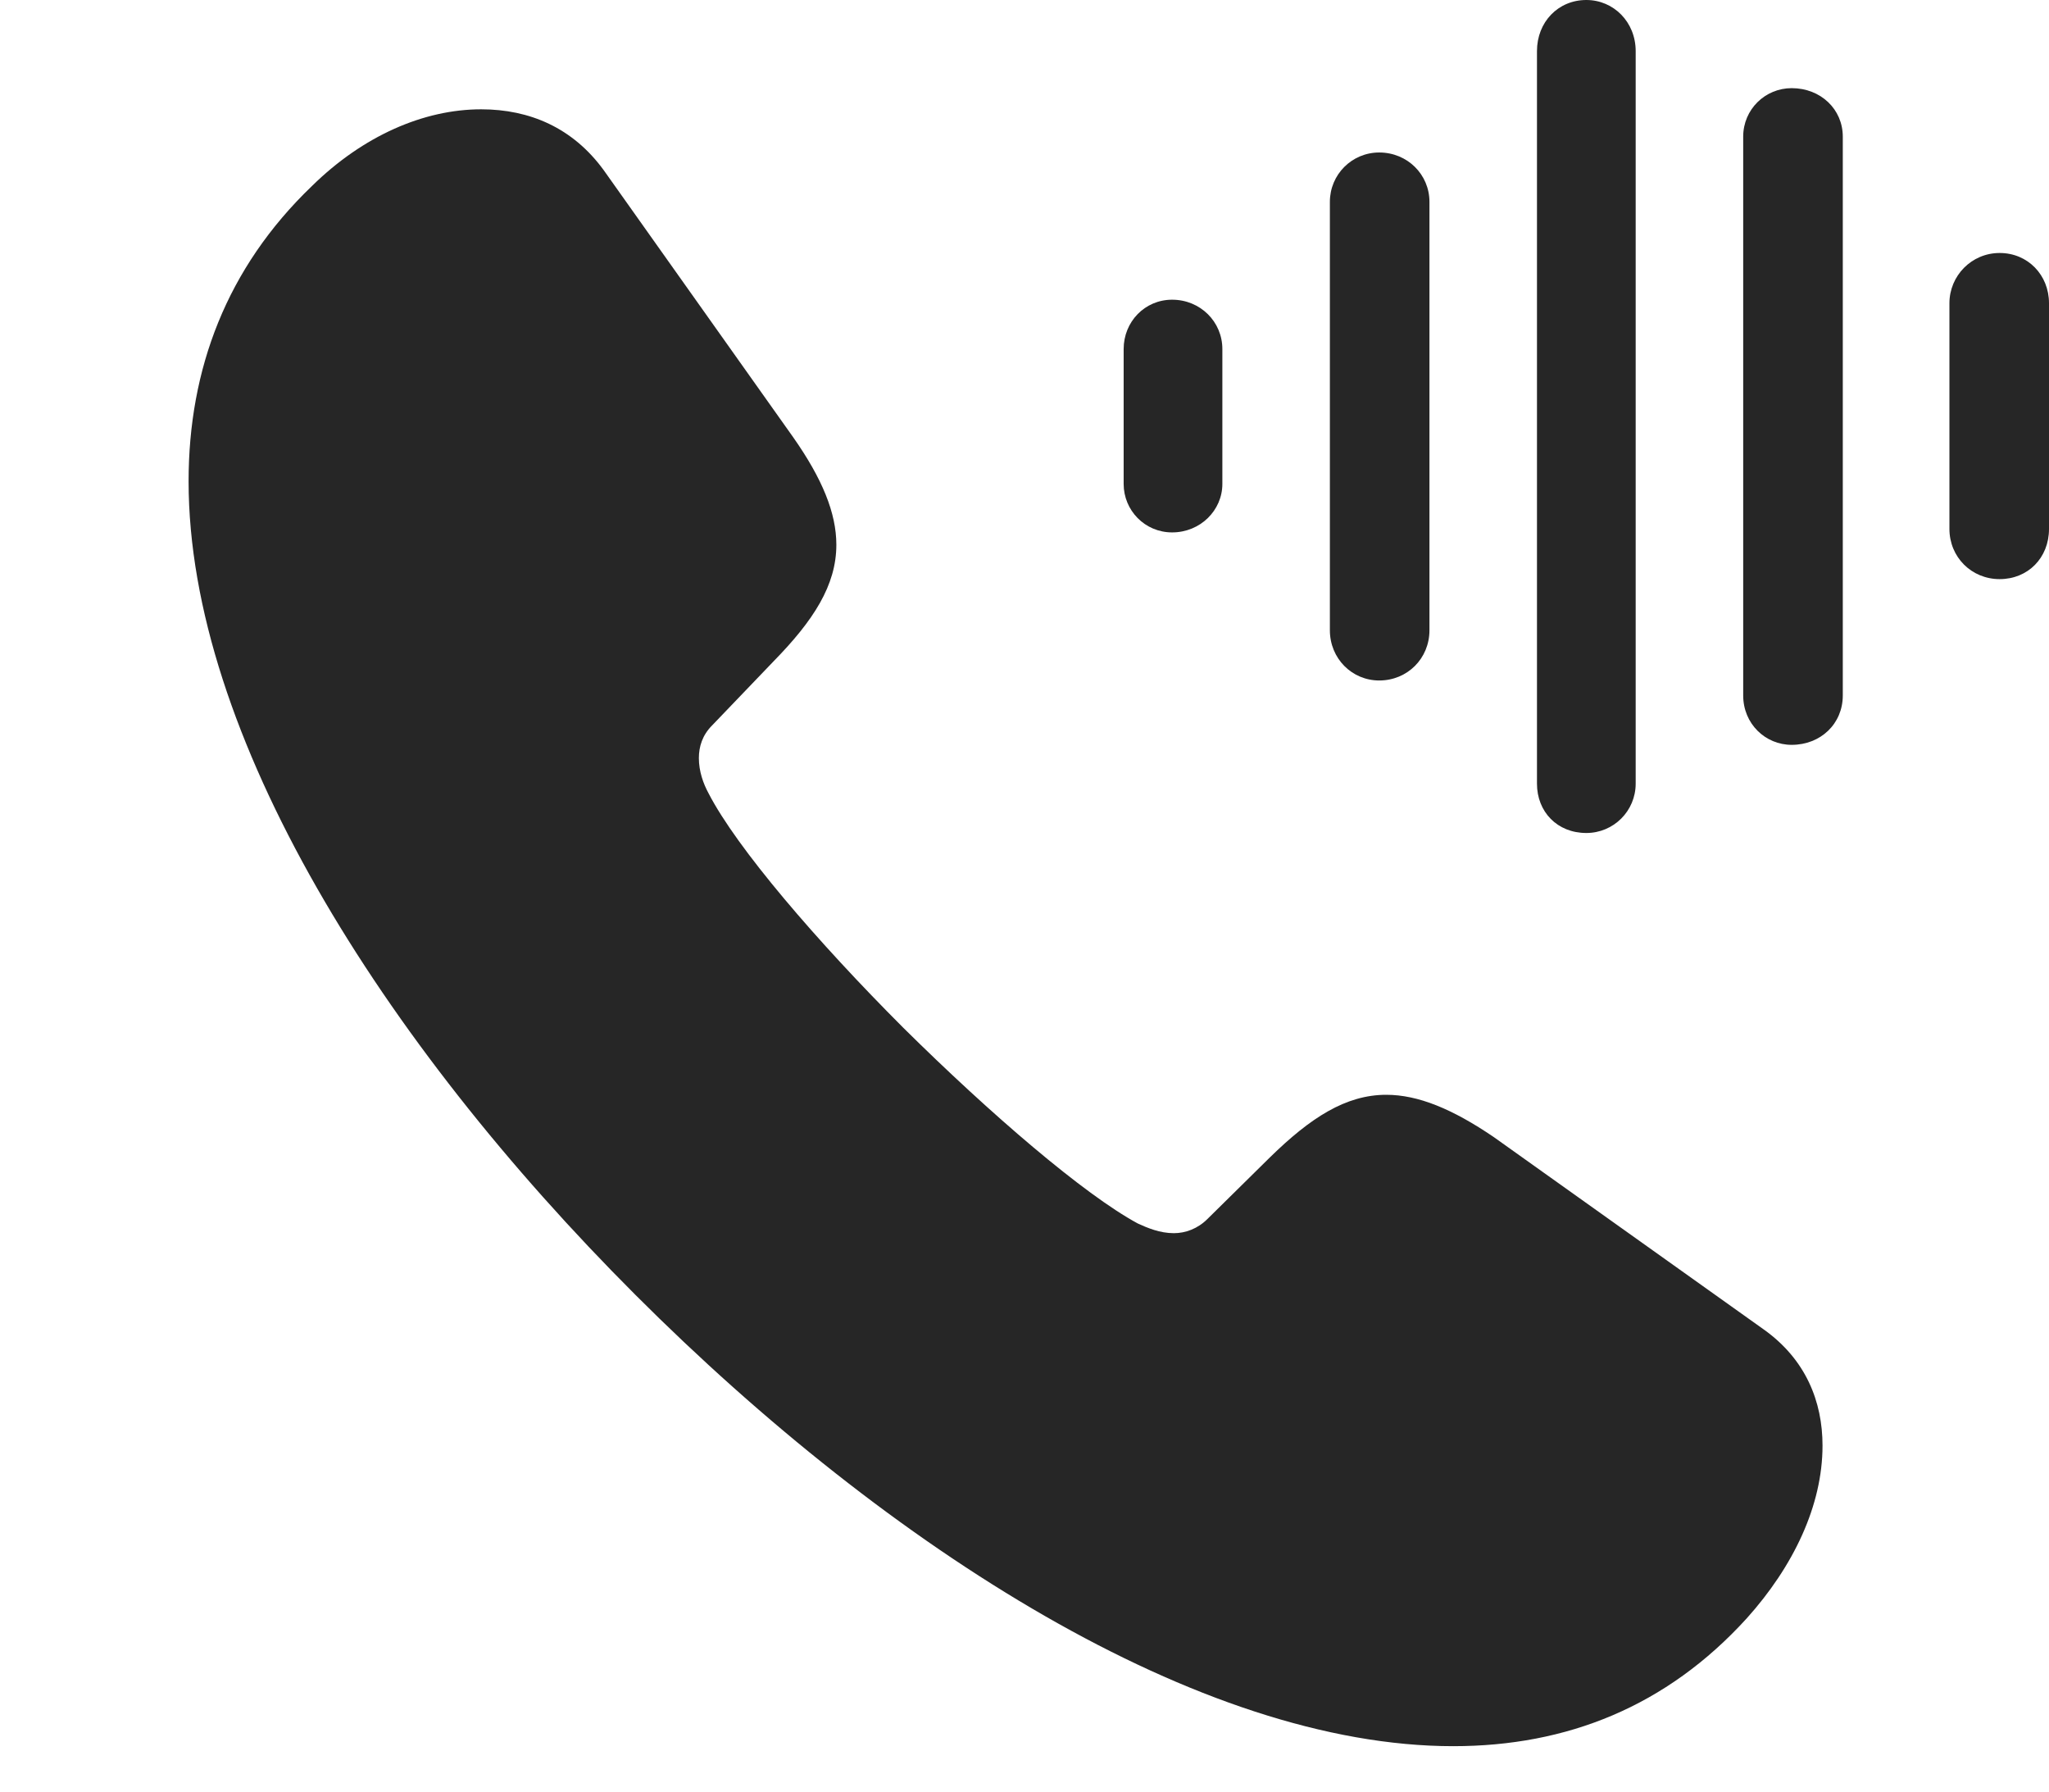 <?xml version="1.0" encoding="UTF-8"?>
<!--Generator: Apple Native CoreSVG 232.5-->
<!DOCTYPE svg
PUBLIC "-//W3C//DTD SVG 1.1//EN"
       "http://www.w3.org/Graphics/SVG/1.1/DTD/svg11.dtd">
<svg version="1.1" xmlns="http://www.w3.org/2000/svg" xmlns:xlink="http://www.w3.org/1999/xlink" width="113.525" height="99.268">
 <g>
  <rect height="99.268" opacity="0" width="113.525" x="0" y="0"/>
  <path d="M35.205 71.728C49.316 85.84 66.504 96.728 80.518 96.728C86.816 96.728 92.334 94.531 96.777 89.648C99.365 86.768 100.977 83.398 100.977 80.078C100.977 77.637 100.049 75.293 97.705 73.633L82.764 62.988C80.469 61.426 78.564 60.645 76.807 60.645C74.561 60.645 72.607 61.914 70.361 64.111L66.894 67.529C66.357 68.066 65.674 68.311 65.039 68.311C64.258 68.311 63.574 68.018 63.037 67.773C60.059 66.162 54.883 61.719 50.049 56.934C45.264 52.148 40.82 46.973 39.258 43.945C38.965 43.408 38.721 42.725 38.721 41.992C38.721 41.357 38.916 40.723 39.453 40.185L42.871 36.621C45.068 34.375 46.338 32.422 46.338 30.176C46.338 28.418 45.557 26.514 43.945 24.219L33.447 9.424C31.738 7.08 29.346 6.055 26.66 6.055C23.486 6.055 20.117 7.52 17.285 10.303C12.549 14.844 10.449 20.459 10.449 26.66C10.449 40.674 21.143 57.666 35.205 71.728Z" fill="#000000" fill-opacity="0.85"/>
  <path d="M110.791 32.08C112.354 32.08 113.525 30.908 113.525 29.297L113.525 16.797C113.525 15.234 112.354 14.014 110.791 14.014C109.229 14.014 108.008 15.283 108.008 16.797L108.008 29.297C108.008 30.859 109.229 32.08 110.791 32.08Z" fill="#000000" fill-opacity="0.85"/>
  <path d="M99.268 41.26C100.879 41.26 102.1 40.088 102.1 38.525L102.1 7.568C102.1 6.055 100.879 4.883 99.268 4.883C97.803 4.883 96.582 6.055 96.582 7.568L96.582 38.525C96.582 40.088 97.803 41.26 99.268 41.26Z" fill="#000000" fill-opacity="0.85"/>
  <path d="M87.891 46.143C89.404 46.143 90.625 44.922 90.625 43.408L90.625 2.832C90.625 1.221 89.404 0 87.891 0C86.328 0 85.156 1.221 85.156 2.832L85.156 43.408C85.156 44.971 86.279 46.143 87.891 46.143Z" fill="#000000" fill-opacity="0.85"/>
  <path d="M76.416 37.695C77.978 37.695 79.199 36.475 79.199 34.912L79.199 11.182C79.199 9.668 77.978 8.447 76.416 8.447C74.902 8.447 73.682 9.668 73.682 11.182L73.682 34.912C73.682 36.475 74.902 37.695 76.416 37.695Z" fill="#000000" fill-opacity="0.85"/>
  <path d="M64.941 29.492C66.504 29.492 67.725 28.271 67.725 26.807L67.725 19.336C67.725 17.822 66.504 16.602 64.941 16.602C63.428 16.602 62.256 17.822 62.256 19.336L62.256 26.807C62.256 28.271 63.428 29.492 64.941 29.492Z" fill="#000000" fill-opacity="0.85"/>
 </g>
</svg>

